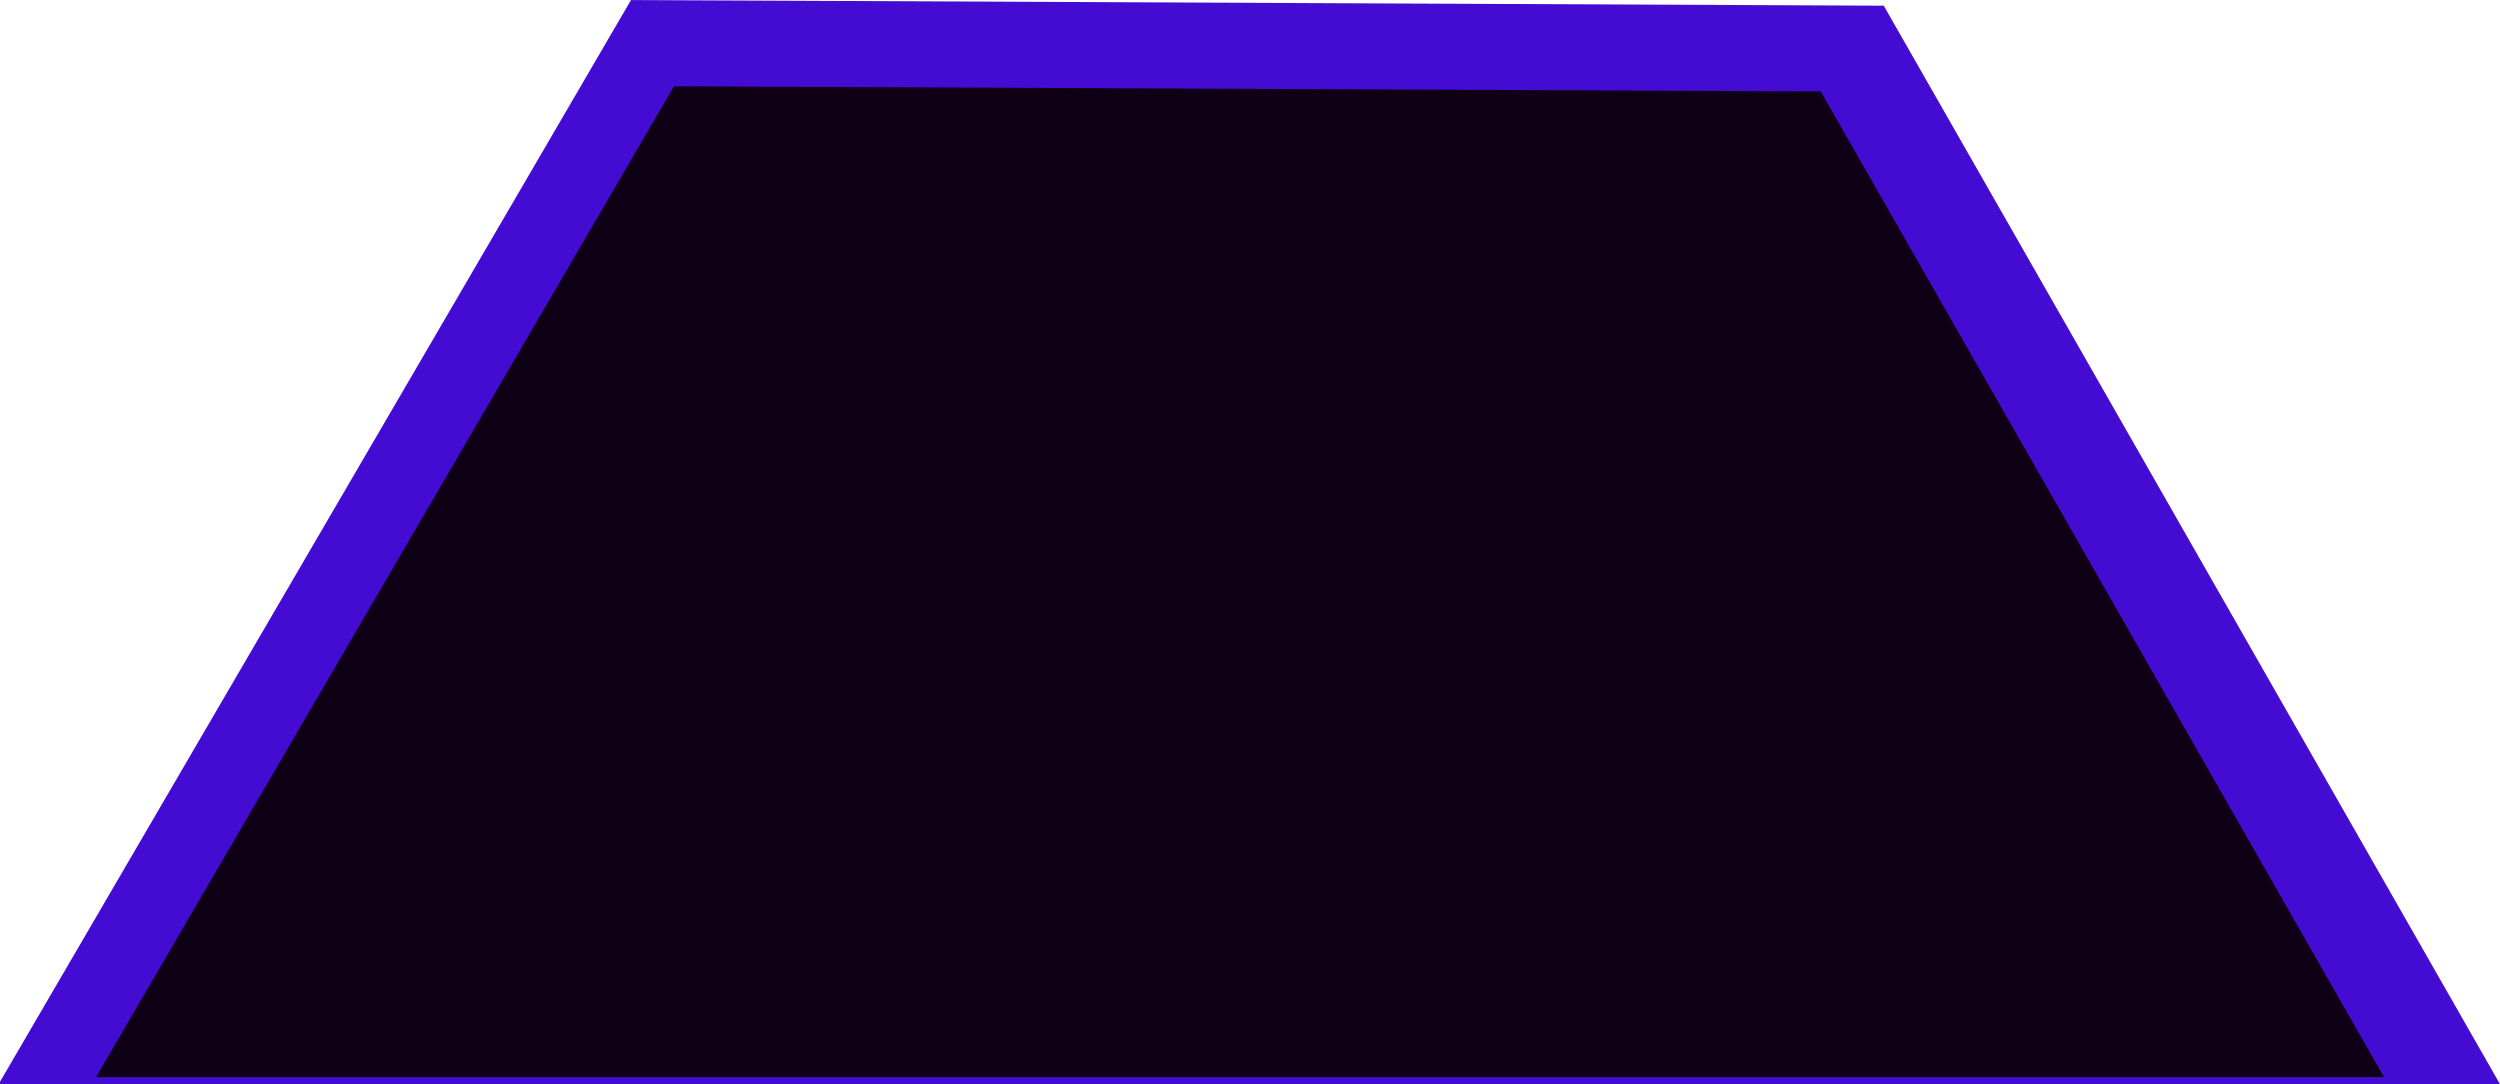 <?xml version="1.0" encoding="UTF-8"?>
<!-- Created with Inkscape (http://www.inkscape.org/) -->
<svg width="50.11mm" height="21.733mm" version="1.1" viewBox="0 0 50.11 21.733" xmlns="http://www.w3.org/2000/svg" xmlns:cc="http://creativecommons.org/ns#" xmlns:dc="http://purl.org/dc/elements/1.1/" xmlns:rdf="http://www.w3.org/1999/02/22-rdf-syntax-ns#">
 <g transform="translate(-100.43 -122.85)">
  <path d="m113.1 122.89-12.63 21.652v3e-3h50.004l-12.309-21.542z" fill="#440bd2" stroke="#440bd2" stroke-width=".078"/>
  <path d="m113.94 124.58-11.581 19.855 3e-3 4e-3h45.853l-11.29-19.756z" fill="#0f0015" stroke-width=".071"/>
 </g>
</svg>
